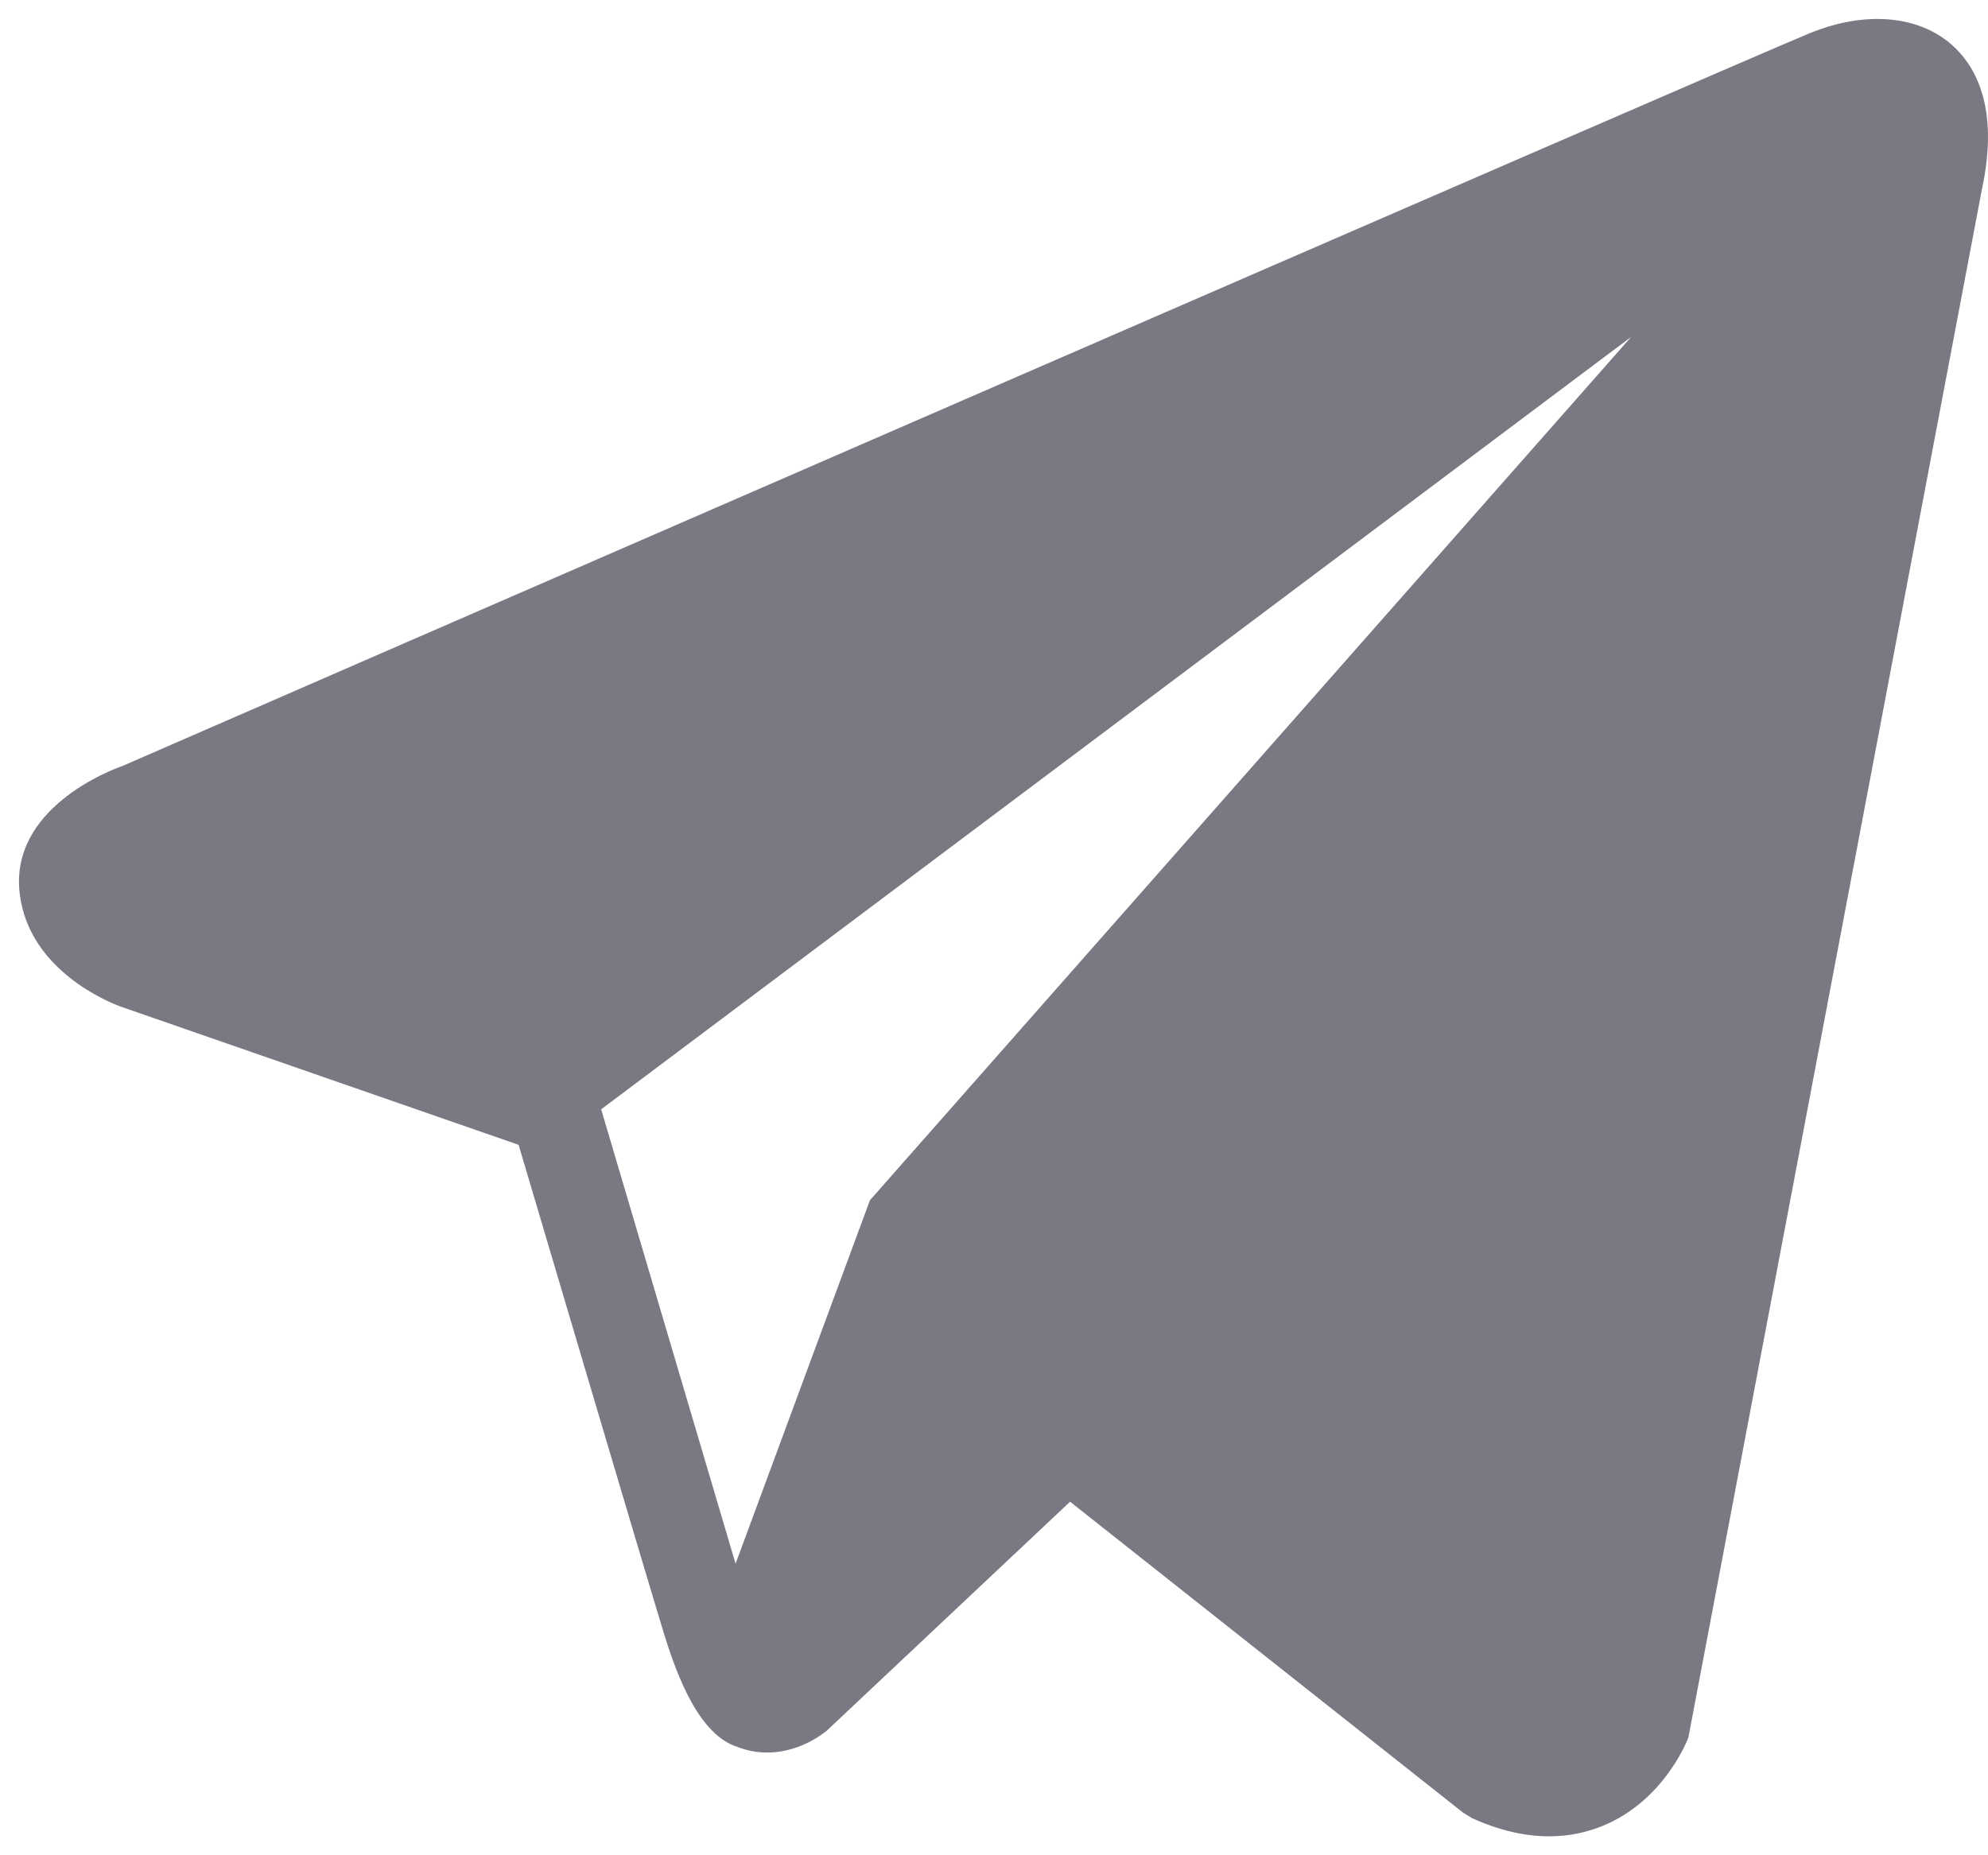 <svg width="15" height="14" viewBox="0 0 15 14" fill="none" xmlns="http://www.w3.org/2000/svg"><path d="M14.72.332C14.466.114 14.068.082 13.657.25H13.656C13.223.426 1.403 5.57.922 5.781.834 5.811.07 6.101.149 6.745.219 7.327.833 7.567.908 7.595L3.913 8.639C4.113 9.312 4.848 11.797 5.01 12.328 5.112 12.658 5.277 13.093 5.566 13.183 5.821 13.282 6.073 13.191 6.237 13.061L8.074 11.332 11.04 13.679 11.111 13.722C11.312 13.812 11.505 13.857 11.689 13.857 11.831 13.857 11.968 13.83 12.098 13.776 12.543 13.591 12.72 13.161 12.739 13.113L14.954 1.429C15.089.805 14.901.488 14.72.332zM6.564 9.057 5.55 11.8 4.536 8.371 12.308 2.542 6.564 9.057z" fill="#797983"/></svg>